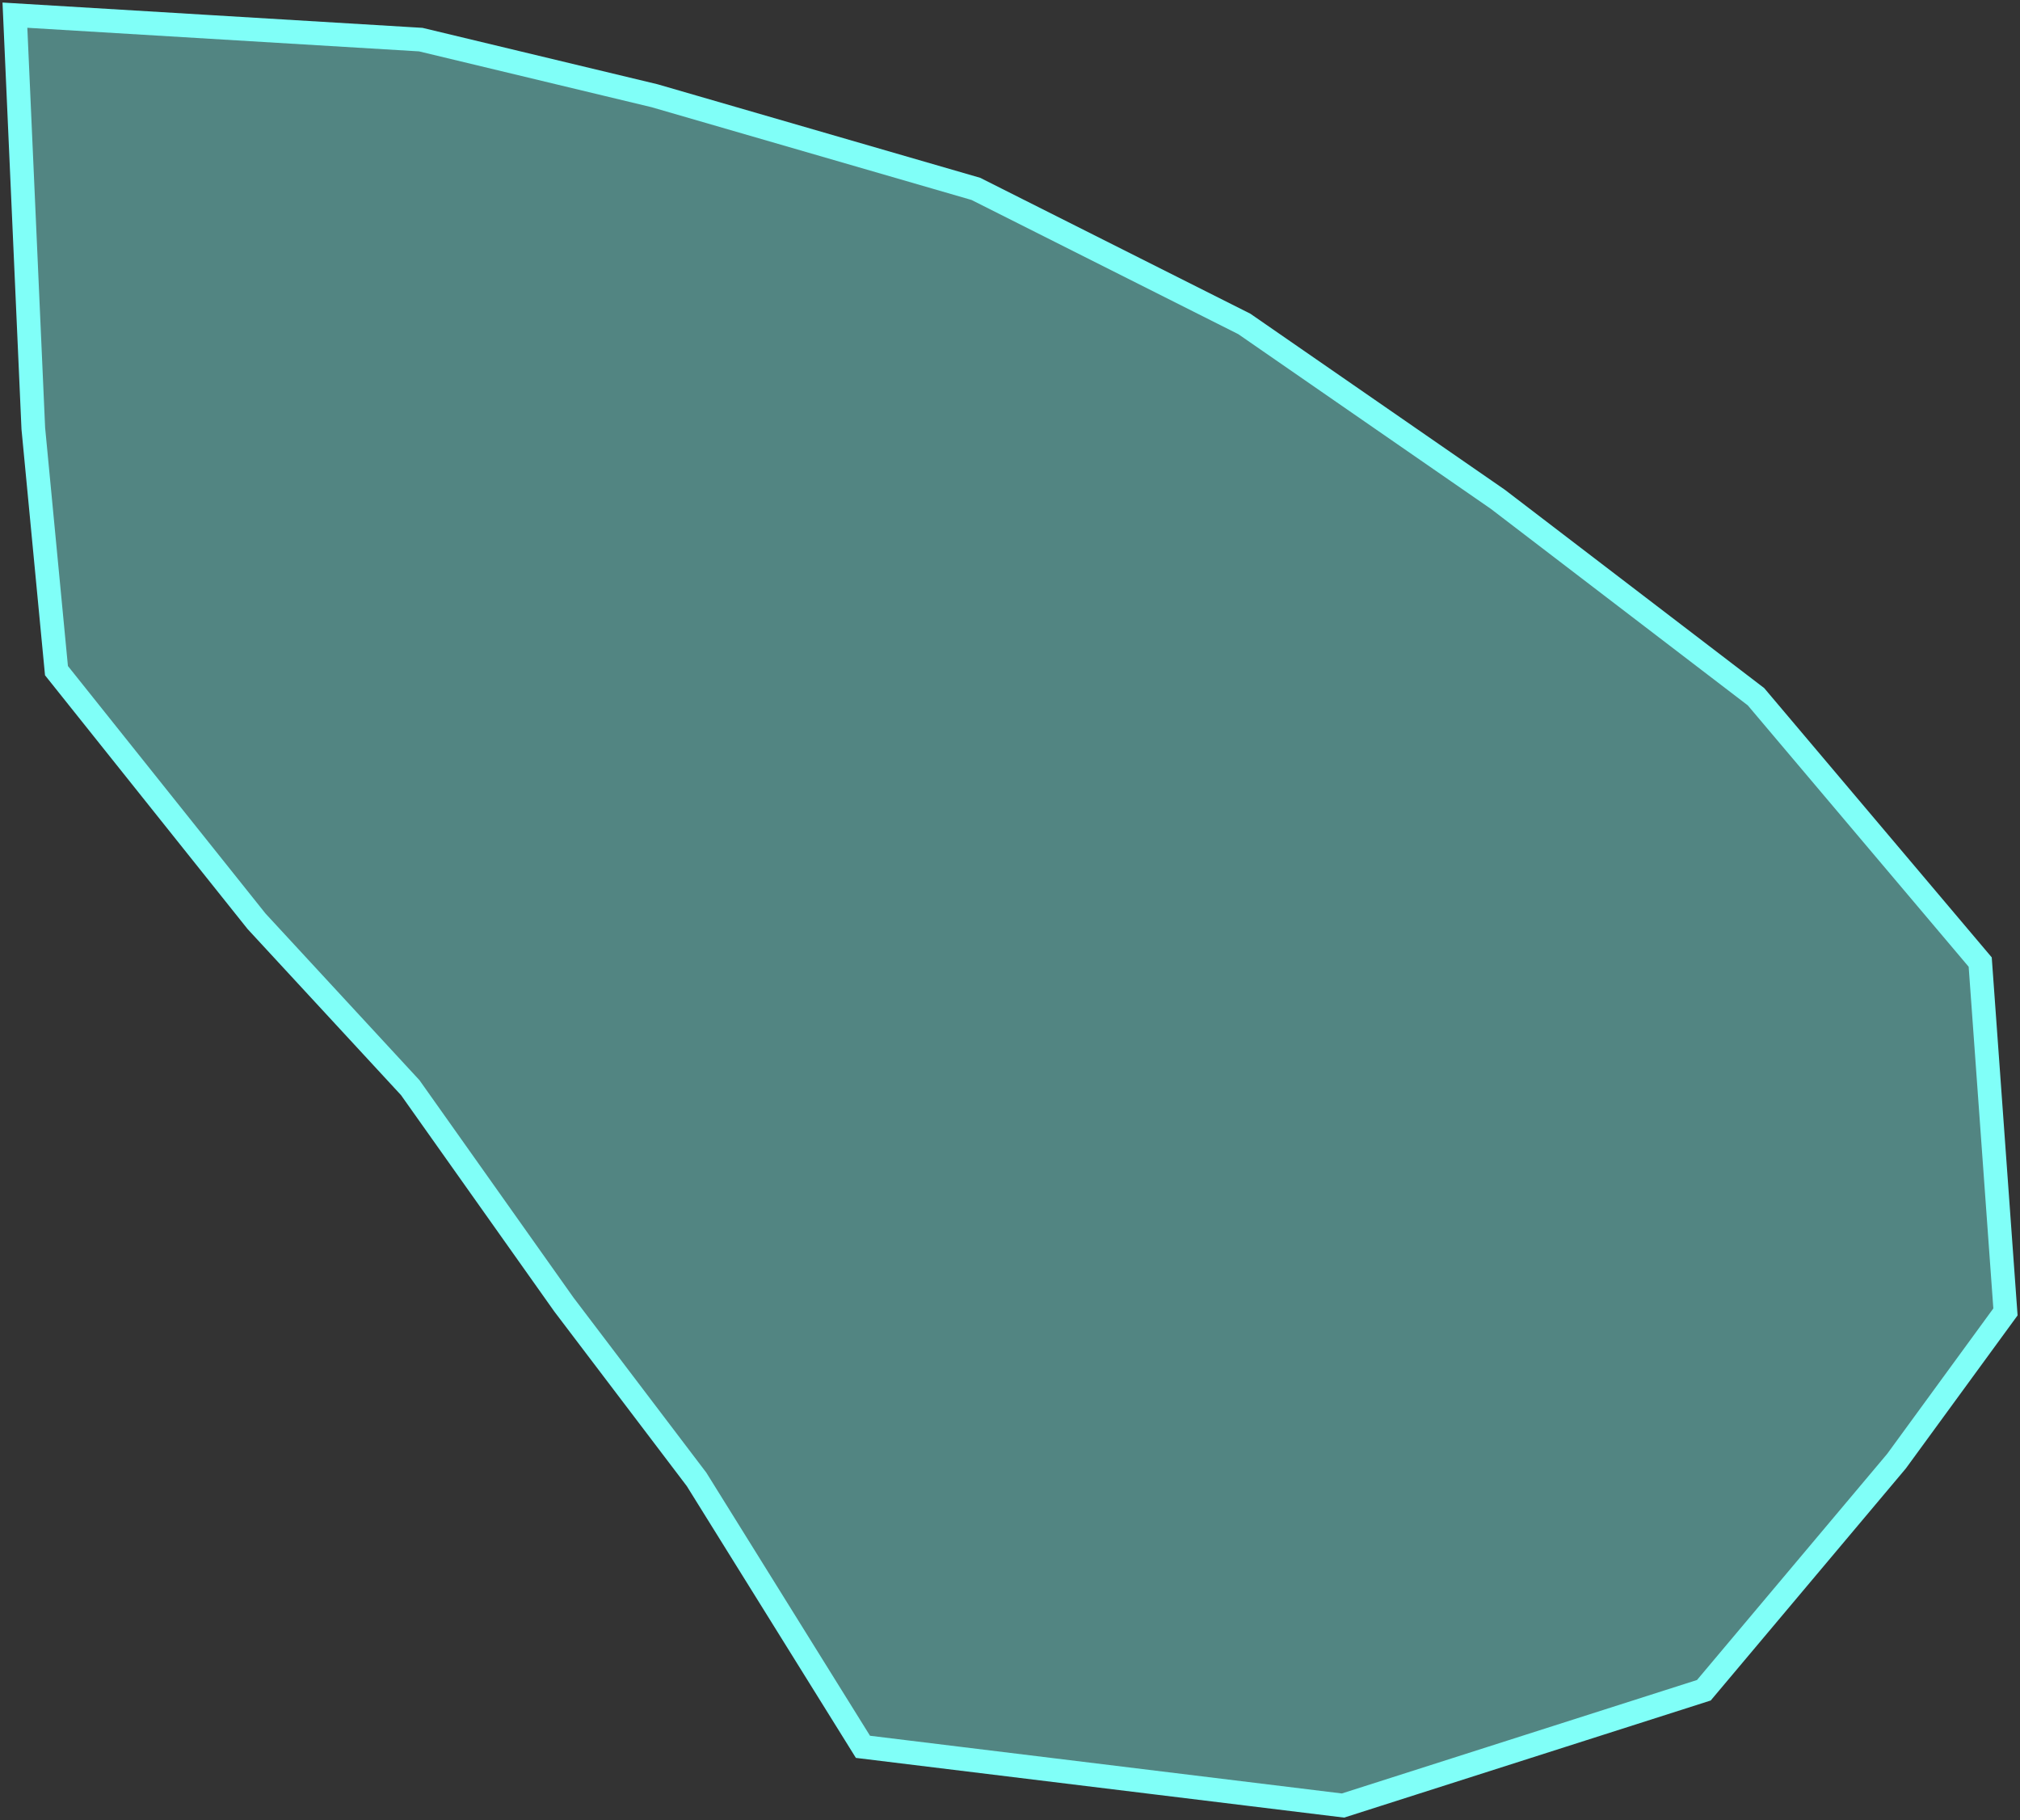 <?xml version="1.0" encoding="UTF-8"?>
<svg id="Cold_svg" data-name="Cold" xmlns="http://www.w3.org/2000/svg" viewBox="0 0 426.38 384.09">
  <rect x="0" y="0" width="426.38" height="384.09" fill="#333333" stroke="none"/>
  <defs>
    <style>
		.cls-1 {
		fill: #80FFF8;
		fill-opacity: 0.4;
		stroke: #80FFF8;
		stroke-width: 5px;
		}
	</style>
  </defs>
  <g id="Cold_g">
    <polygon class="cls-1" points="3.15 3.2 88.81 8.36 138.15 20.2 205.98 39.86 262.65 68.36 316.15 105.36 370.65 147.03 417.98 203.03 423.31 276.86 400.31 308.36 359.65 356.7 283.48 381.03 182.15 368.64 147.03 312.2 119.03 275.31 86.59 229.53 54.15 194.42 11.92 141.53 7.03 90.42 3.15 3.2"/>
  </g>
</svg>